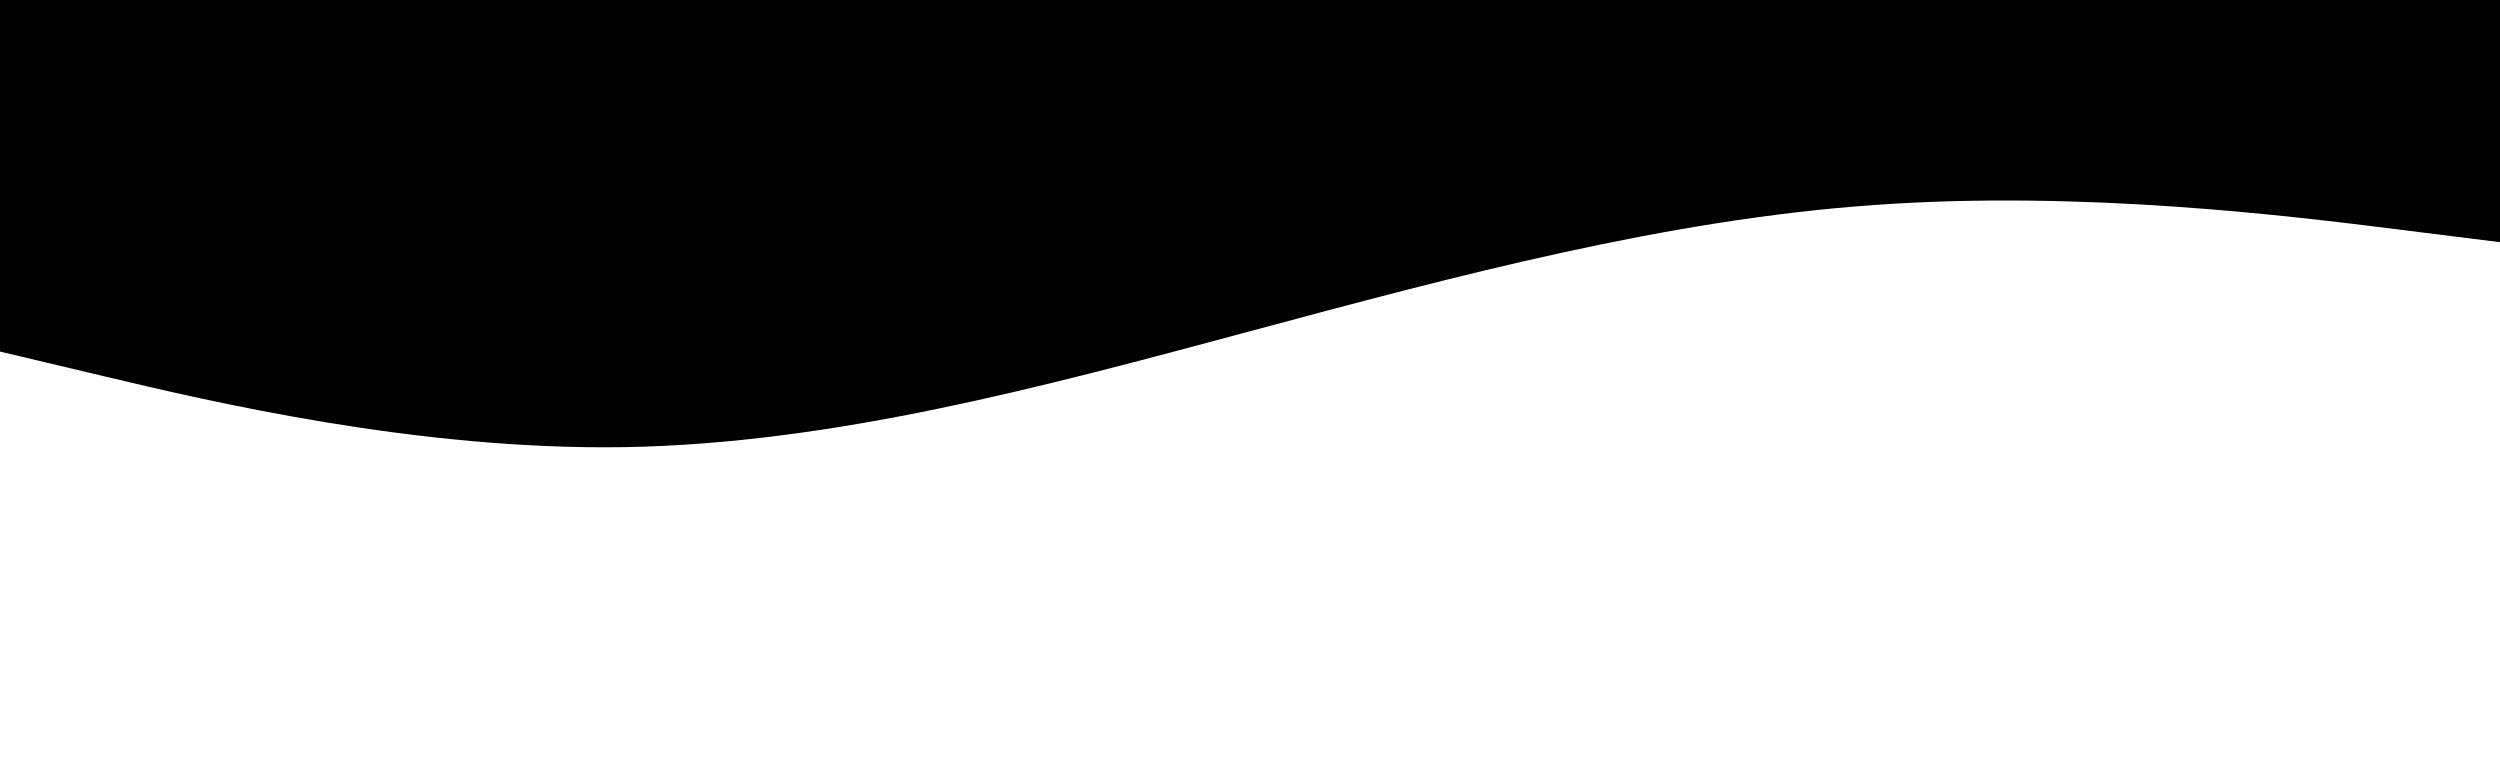 <svg id="visual" viewBox="0 0 960 300" width="960" height="300" xmlns="http://www.w3.org/2000/svg" xmlns:xlink="http://www.w3.org/1999/xlink" version="1.1"><path d="M0 135L40 144.5C80 154 160 173 240 171.7C320 170.3 400 148.7 480 127.2C560 105.7 640 84.3 720 78.7C800 73 880 83 920 88L960 93L960 0L920 0C880 0 800 0 720 0C640 0 560 0 480 0C400 0 320 0 240 0C160 0 80 0 40 0L0 0Z" fill="#000000" stroke-linecap="round" stroke-linejoin="miter"></path></svg>
